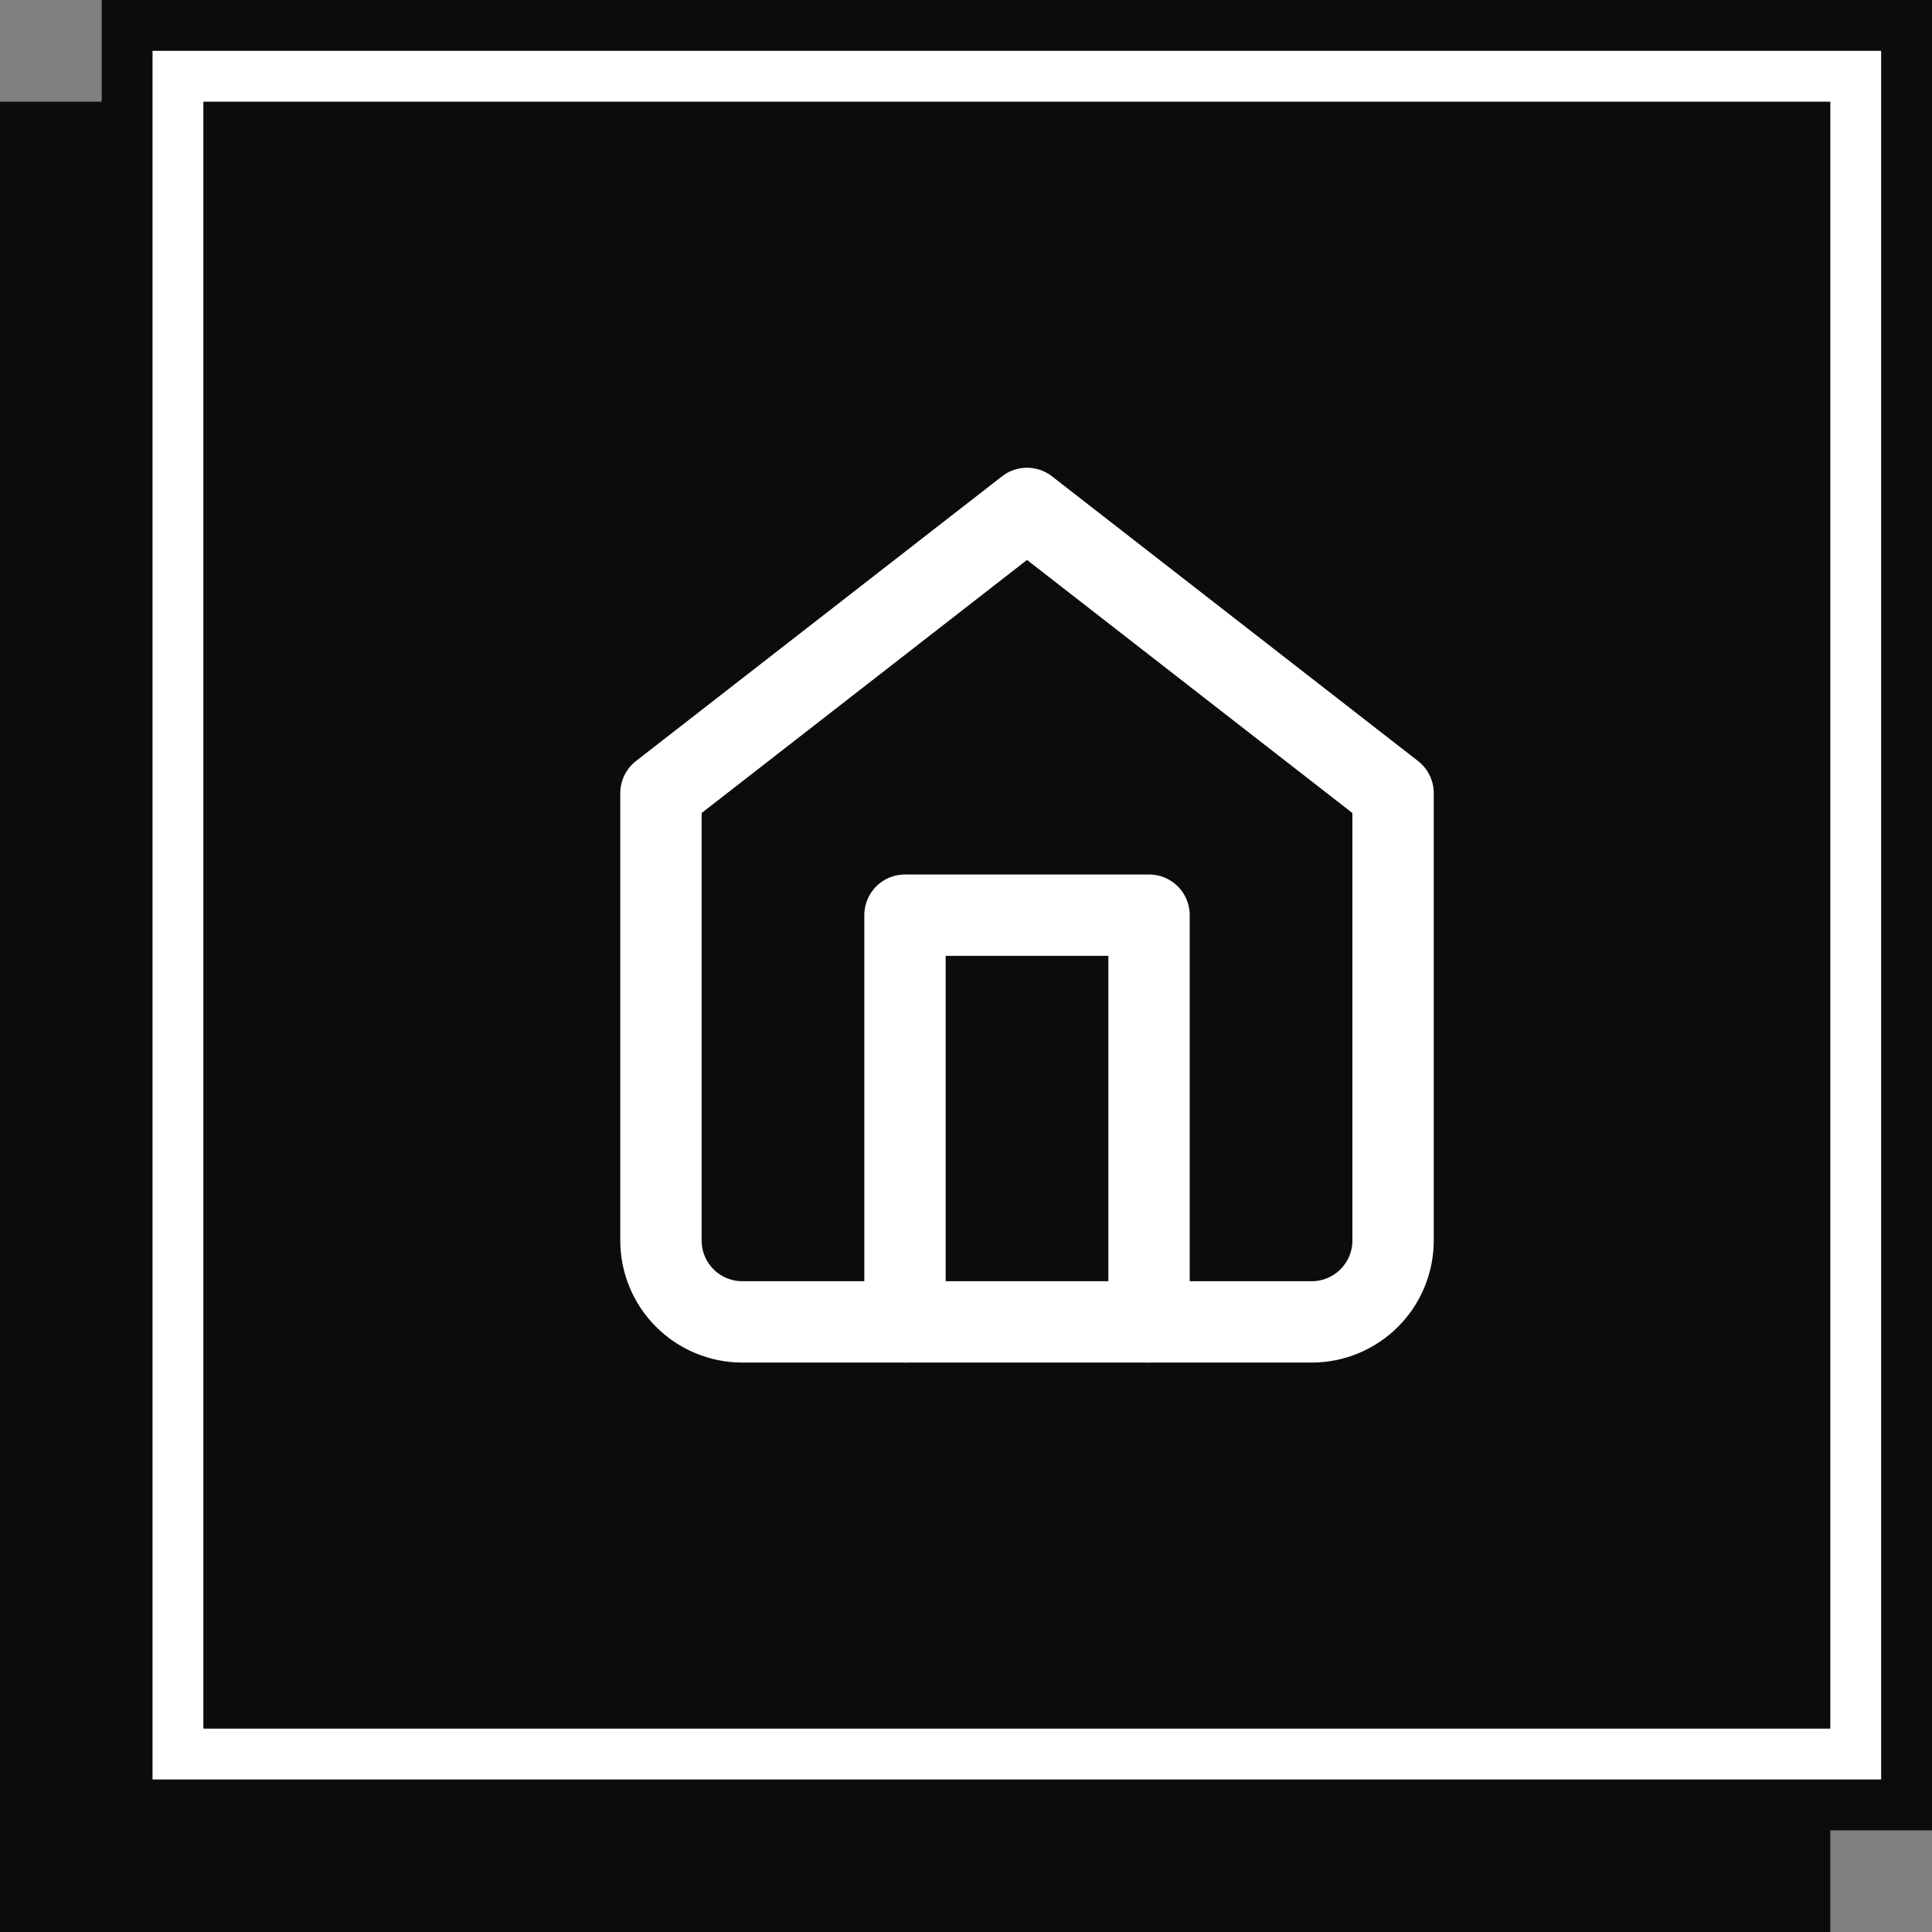 <svg width="38" height="38" viewBox="0 0 38 38" fill="none" xmlns="http://www.w3.org/2000/svg">
<rect x="0" y="0" width="38" height="38" fill="#808080" stroke="none"/>
<rect y="2" width="36" height="36" fill="#0C0C0C"/>
<rect x="2.5" y="0.5" width="35" height="35" fill="white" stroke="#0C0C0C"/>
<rect x="4" y="2" width="32" height="32" fill="#0C0C0C"/>
<path d="M13 15.6L20.2 10L27.4 15.6V24.4C27.4 24.824 27.231 25.231 26.931 25.531C26.631 25.831 26.224 26 25.8 26H14.6C14.176 26 13.769 25.831 13.469 25.531C13.169 25.231 13 24.824 13 24.4V15.6Z" stroke="white" stroke-width="1.6" stroke-linecap="round" stroke-linejoin="round"/>
<path d="M17.8 26V18H22.6V26" stroke="white" stroke-width="1.6" stroke-linecap="round" stroke-linejoin="round"/>
</svg>
